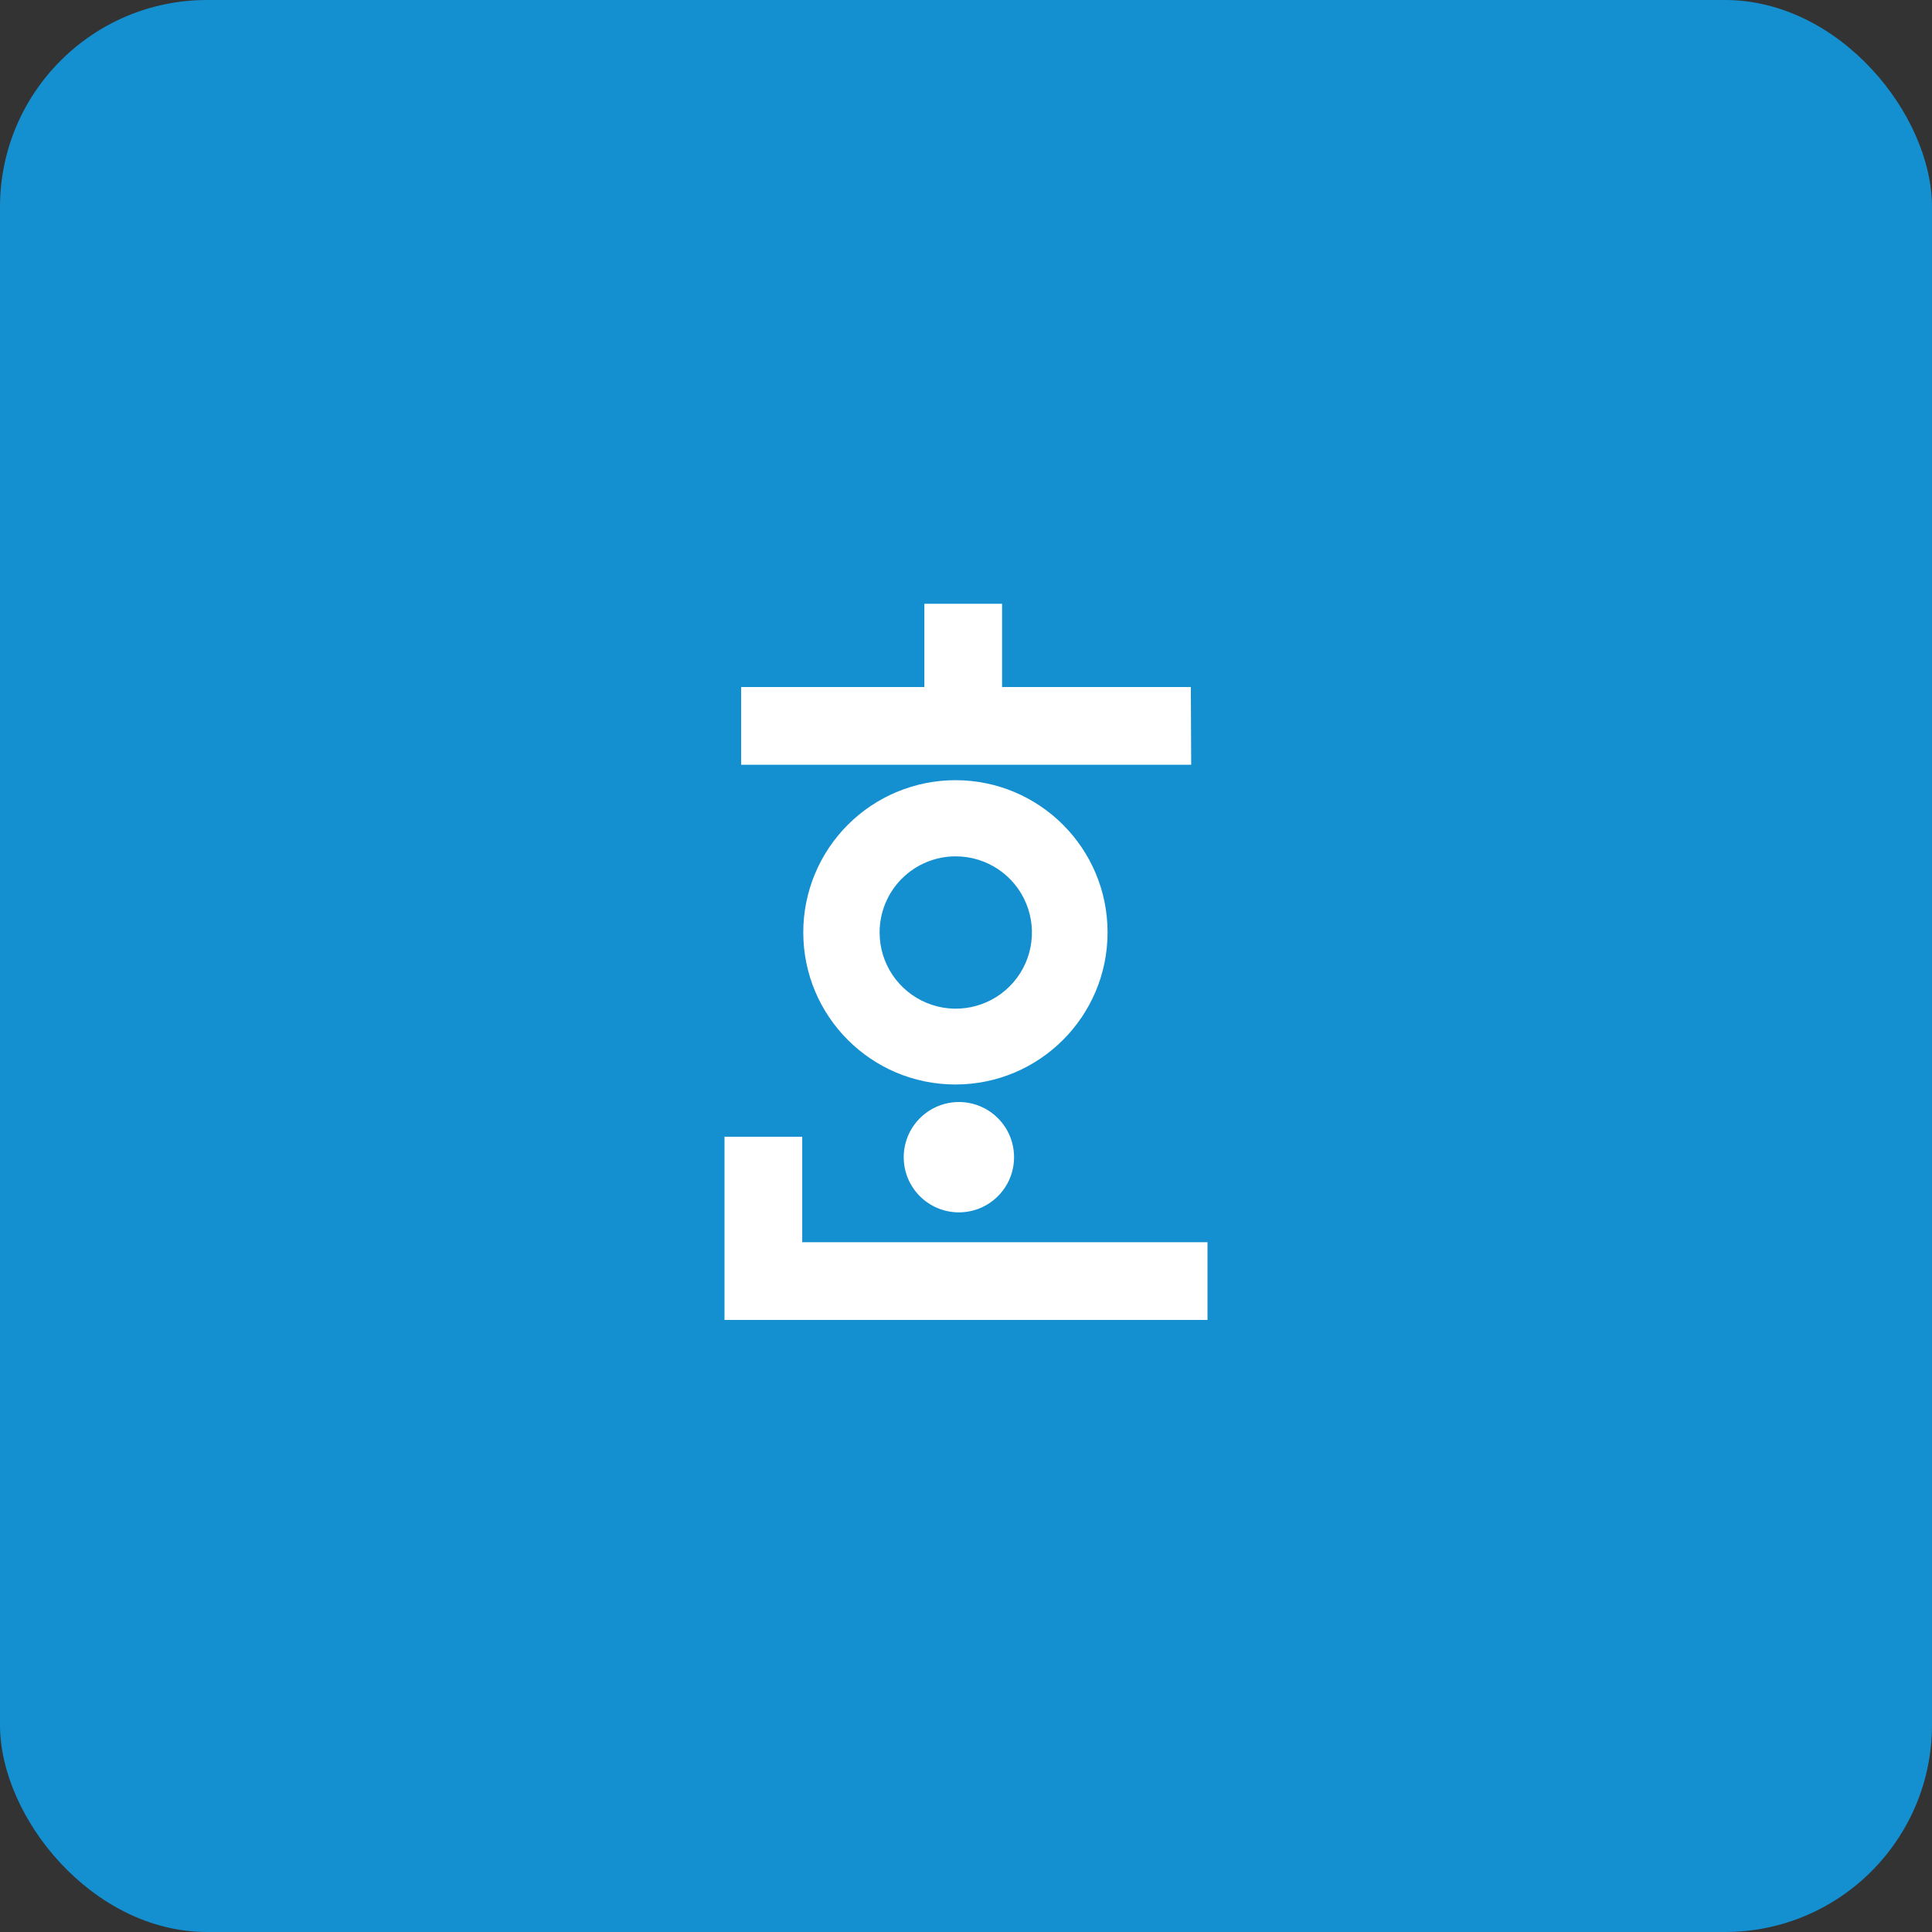 <svg xmlns="http://www.w3.org/2000/svg" width="112" height="112" viewBox="0 0 112 112">
    <rect x="0" y="0" width="112" height="112" fill="#333333" stroke="none"/>
    <g fill="none" fill-rule="evenodd">
        <rect width="112" height="112" fill="#148FD0" rx="12"/>
        <path fill="#FFF" d="M55.598 63.885c1.765.006 3.192 1.44 3.188 3.205-.004 1.765-1.436 3.194-3.202 3.192-1.765-.002-3.195-1.433-3.195-3.199.002-.85.34-1.663.942-2.263.602-.6 1.417-.936 2.267-.935zm-2.012-24.057V35h4.506v4.828h10.942l.021 4.505h-26.09v-4.505h10.621zm-7.08 32.183H70v4.506H42v-10.62h4.506v6.114zm8.885-26.783c4.871.003 8.818 3.953 8.816 8.824-.002 4.87-3.951 8.818-8.822 8.817-4.87 0-8.819-3.95-8.819-8.82 0-2.34.931-4.584 2.586-6.238 1.655-1.654 3.9-2.583 6.24-2.583zm.006 4.416c1.786-.004 3.4 1.069 4.086 2.718.687 1.65.312 3.55-.95 4.815-1.262 1.265-3.162 1.645-4.813.962-1.652-.683-2.728-2.293-2.728-4.08-.002-1.17.461-2.292 1.287-3.12.826-.828 1.948-1.294 3.118-1.295z"/>
    </g>
</svg>
